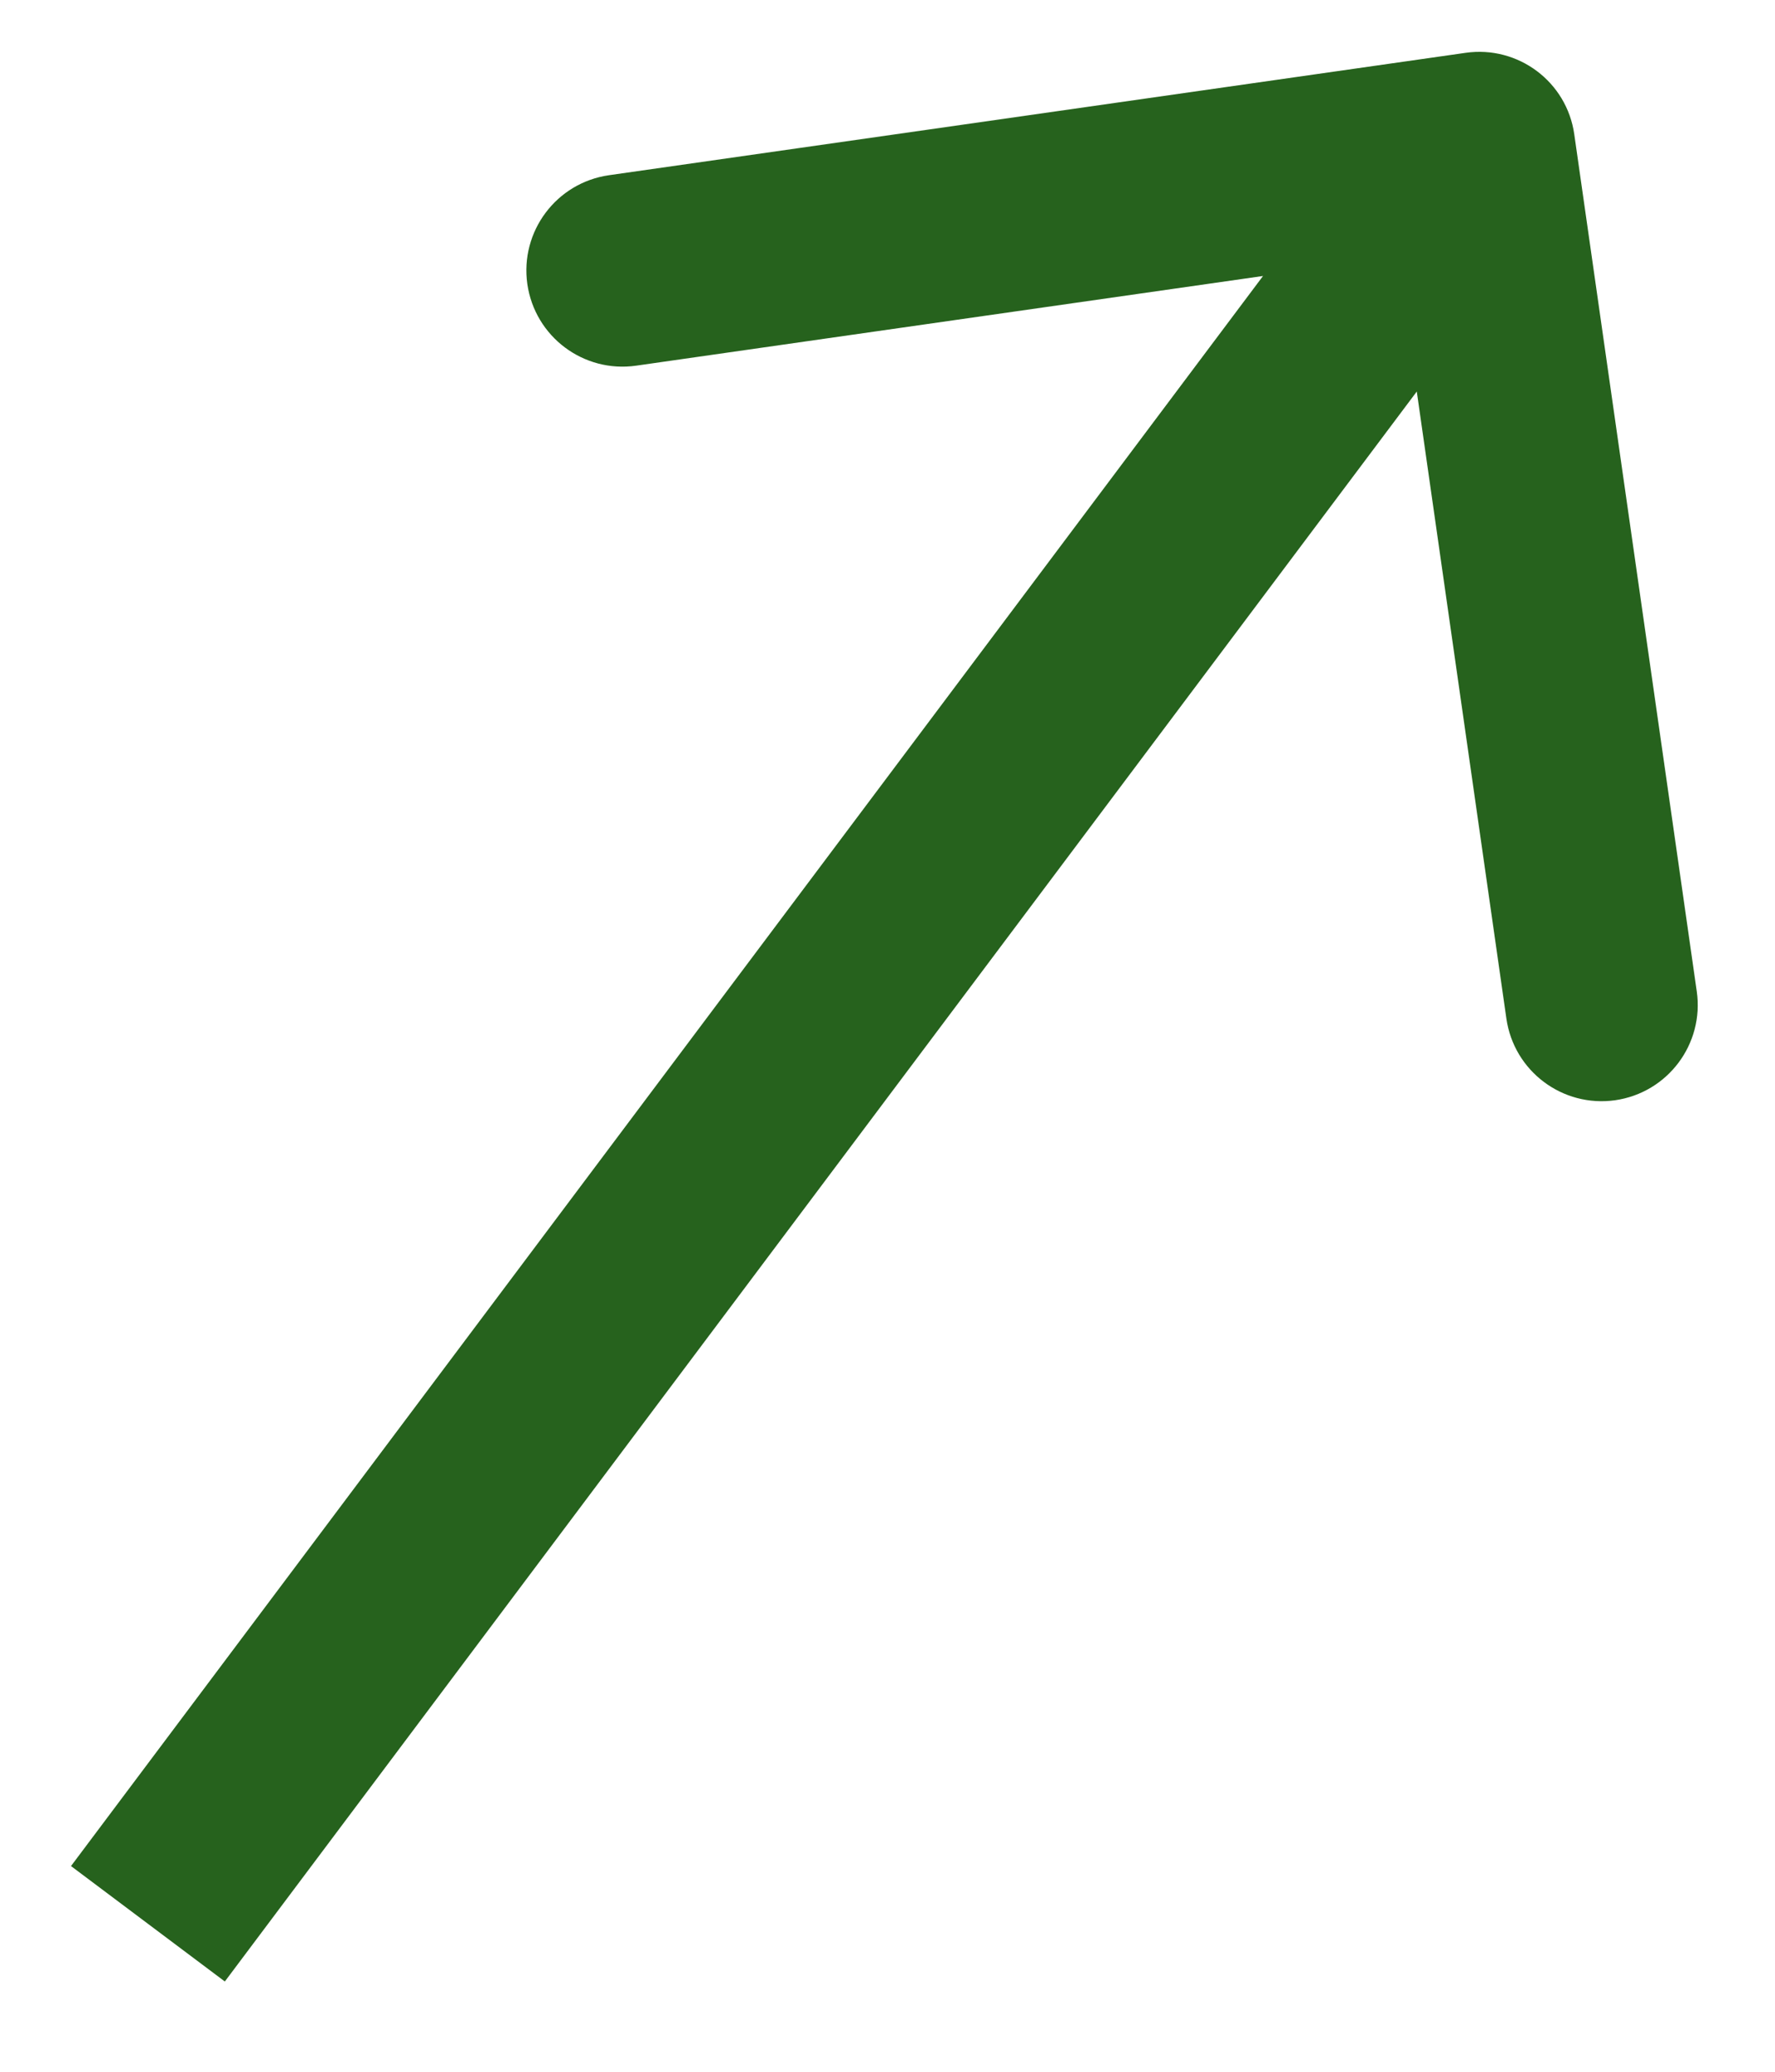 <svg width="12" height="14" viewBox="0 0 12 14" fill="none" xmlns="http://www.w3.org/2000/svg">
<path d="M10.643 0.908C10.593 0.553 10.264 0.306 9.908 0.357L4.117 1.184C3.761 1.235 3.515 1.564 3.565 1.919C3.616 2.275 3.945 2.522 4.301 2.471L9.448 1.735L10.184 6.883C10.235 7.239 10.564 7.485 10.919 7.435C11.275 7.384 11.522 7.055 11.471 6.699L10.643 0.908ZM1 13L1.52 13.39L10.52 1.39L10 1L9.48 0.61L0.48 12.61L1 13Z" fill="#26621D"/>
</svg>
